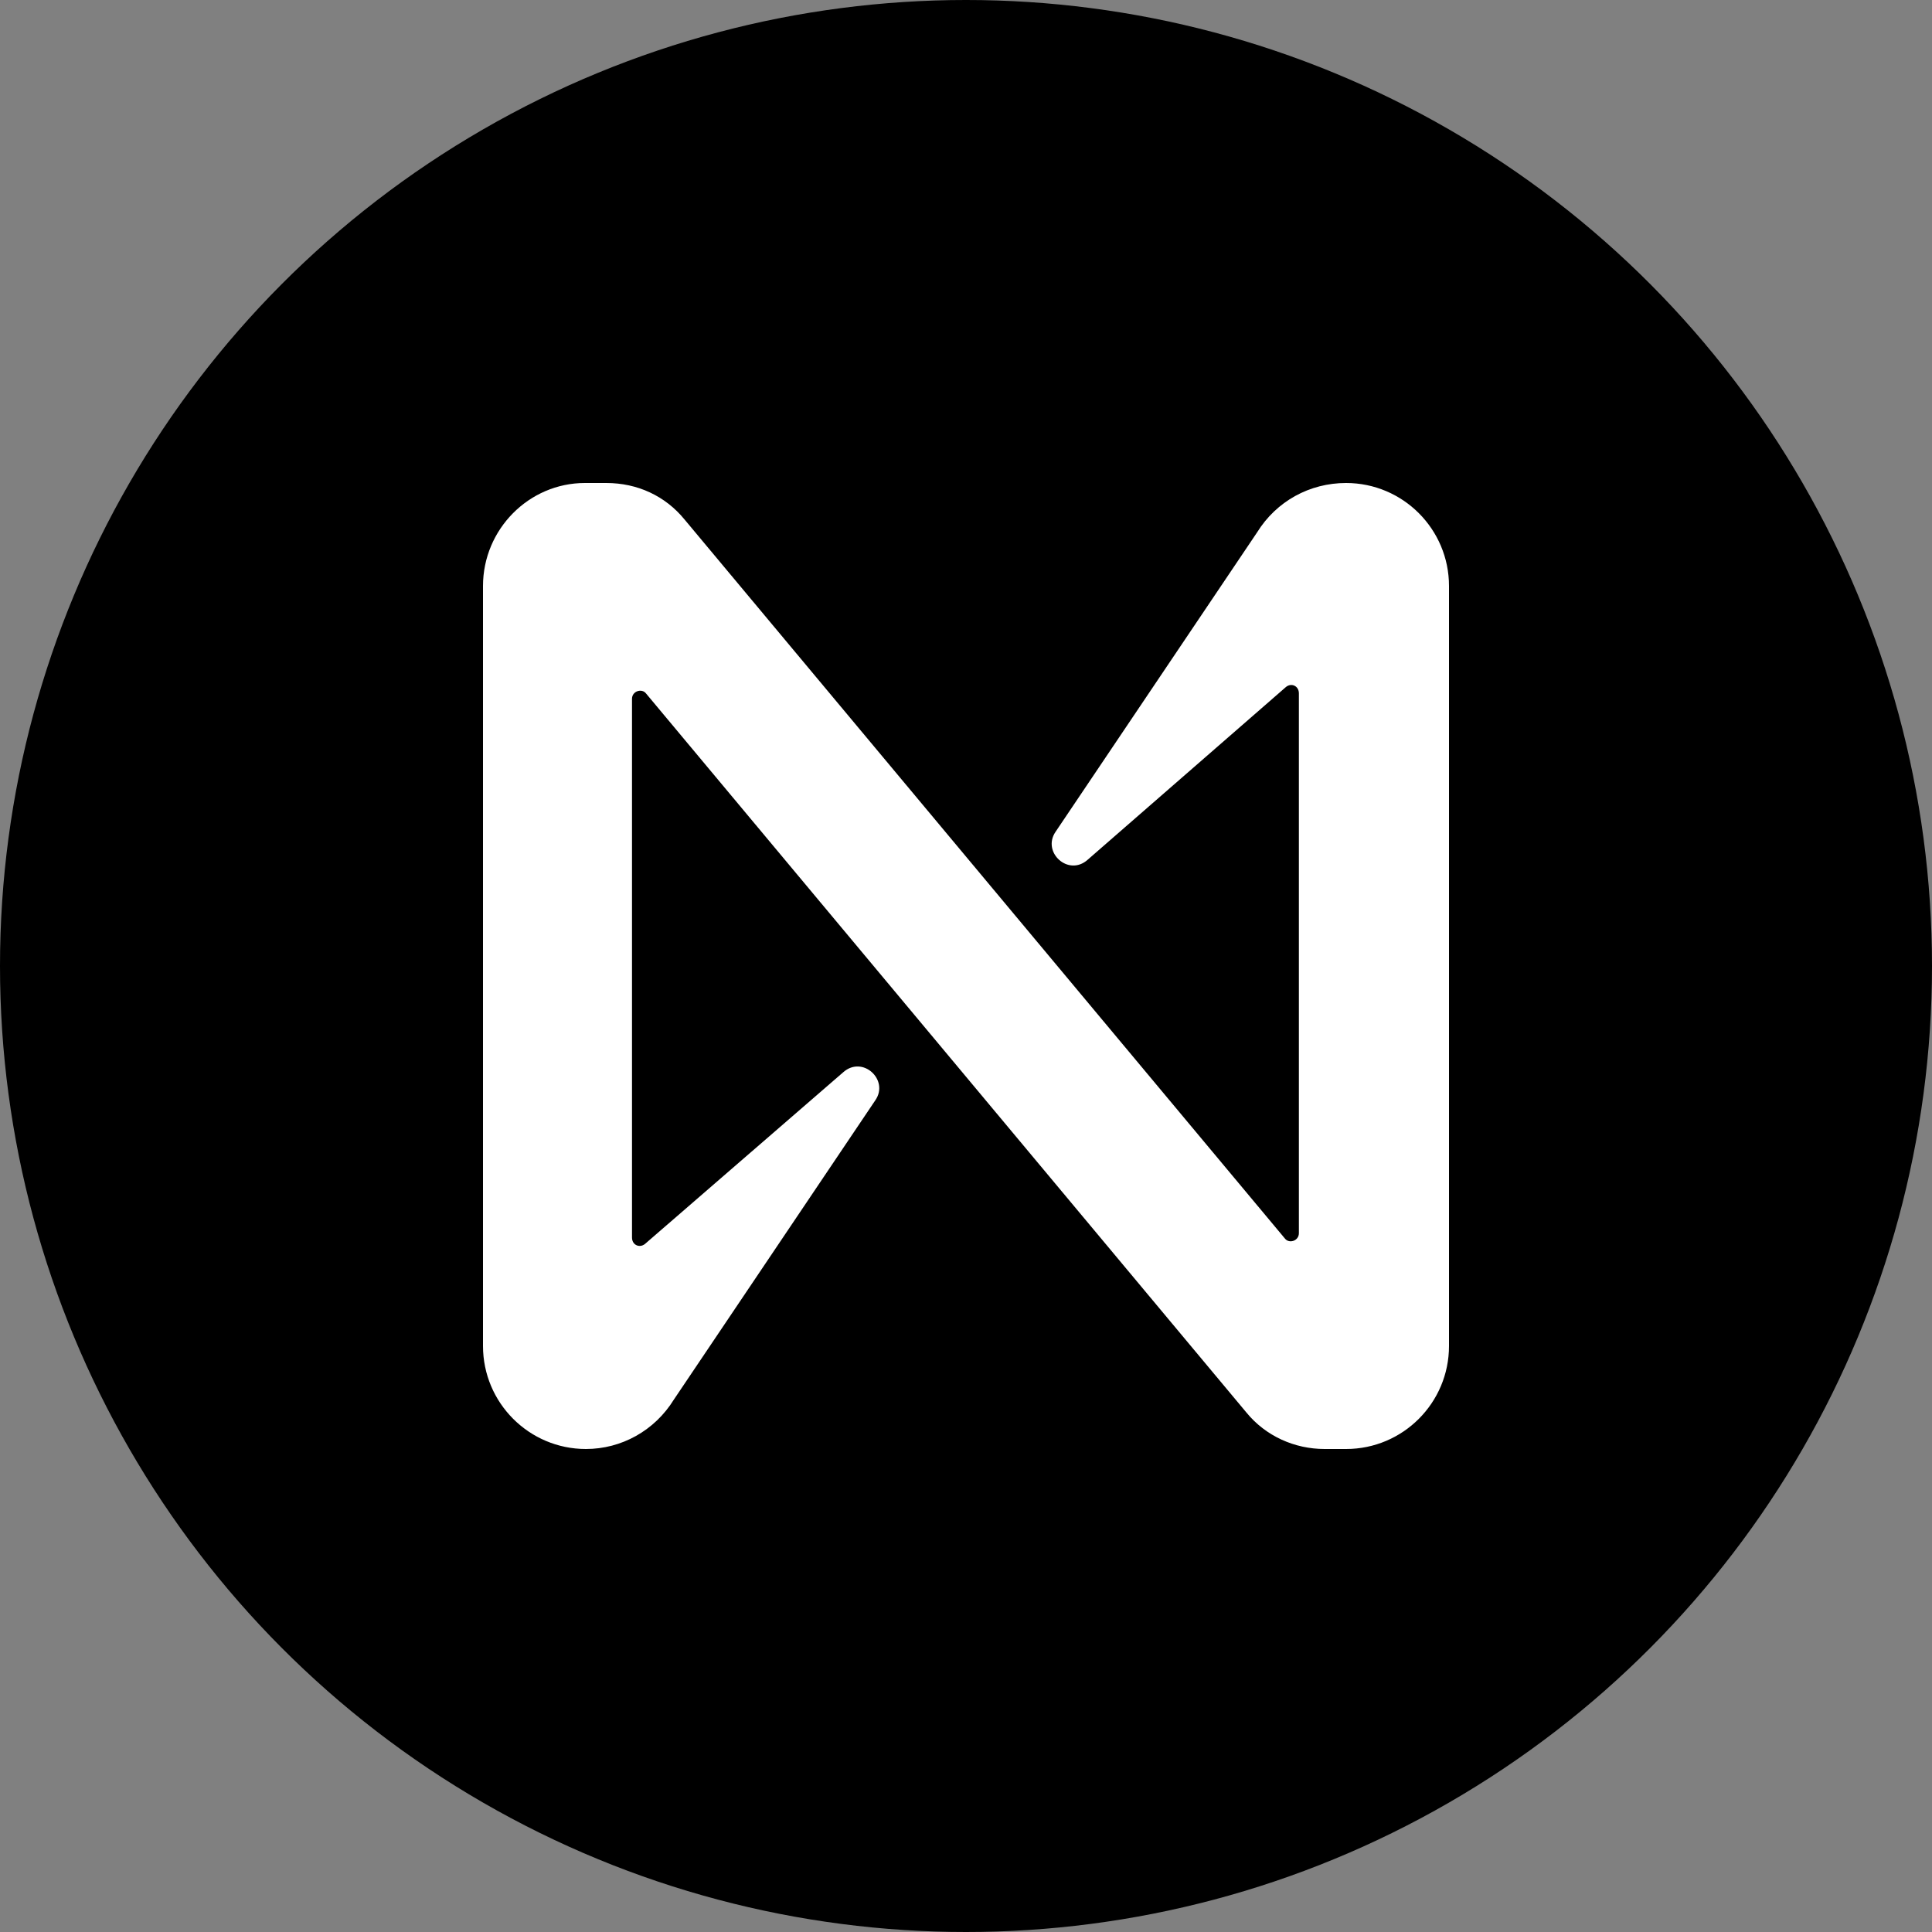 <svg width="100%" height="100%" viewBox="0 0 40 40" fill="none" xmlns="http://www.w3.org/2000/svg">
<rect x="0" y="0" width="40" height="40" fill="#808080" stroke="none"/>
<circle cx="20" cy="20" r="20" fill="black"/>
<g clip-path="url(#clip0_1_117)">
<path d="M26.027 11.022L21.854 17.222C21.565 17.644 22.12 18.156 22.519 17.8L26.626 14.222C26.737 14.133 26.892 14.2 26.892 14.356V25.533C26.892 25.689 26.693 25.756 26.604 25.644L14.173 10.756C13.774 10.267 13.196 10 12.553 10H12.109C10.954 10 10 10.956 10 12.133V27.867C10 29.044 10.954 30 12.131 30C12.864 30 13.552 29.622 13.951 28.978L18.124 22.778C18.413 22.356 17.858 21.844 17.458 22.2L13.352 25.756C13.241 25.844 13.085 25.778 13.085 25.622V14.467C13.085 14.311 13.285 14.244 13.374 14.356L25.805 29.244C26.204 29.733 26.804 30 27.425 30H27.869C29.046 30 30 29.044 30 27.867V12.133C30 10.956 29.046 10 27.869 10C27.114 10 26.426 10.378 26.027 11.022Z" fill="white"/>
</g>
</svg>
